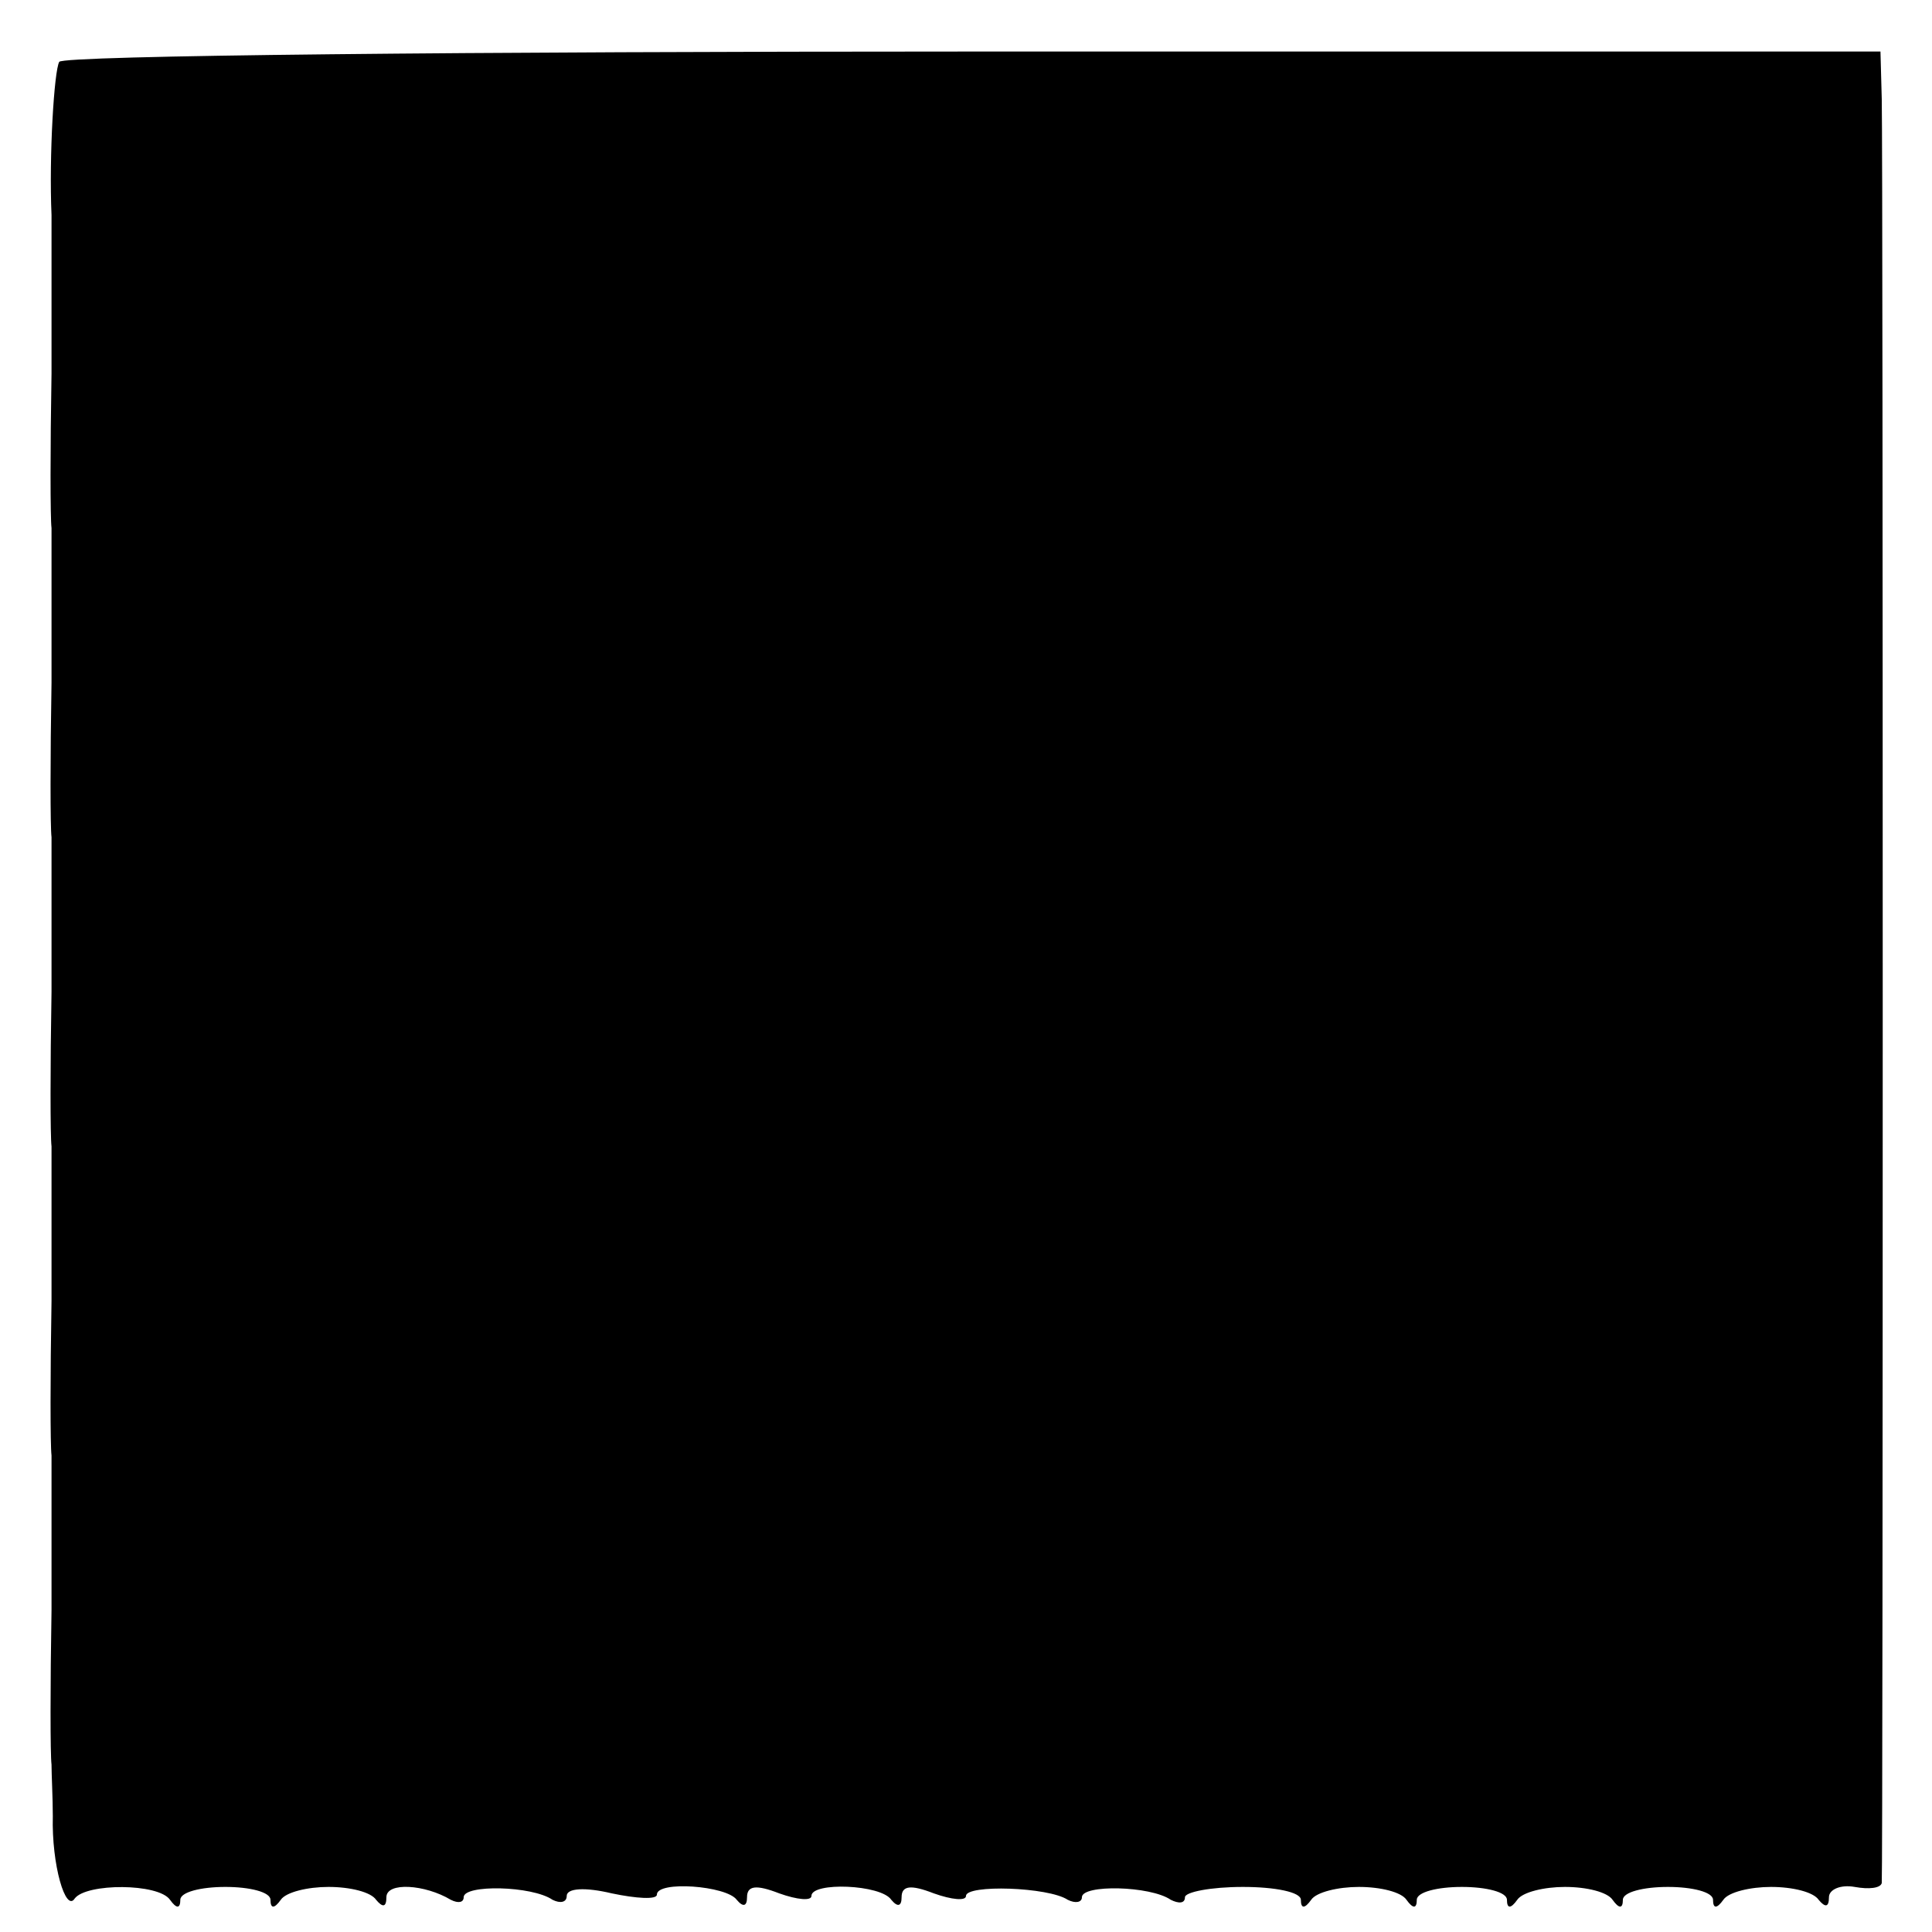 <?xml version="1.0" standalone="no"?>
<!DOCTYPE svg PUBLIC "-//W3C//DTD SVG 20010904//EN"
 "http://www.w3.org/TR/2001/REC-SVG-20010904/DTD/svg10.dtd">
<svg version="1.0" xmlns="http://www.w3.org/2000/svg"
 width="150pt" height="150pt" viewBox="0 0 150 150"
 preserveAspectRatio="xMidYMid meet">
<g transform="translate(0,150) scale(0.1,-0.1)"
fill="#000000" stroke="none">
<path d="M46 1452 c-4 -7 -8 -73 -6 -119 0 -10 0 -65 0 -123 -1 -58 -1 -112 0
-120 0 -8 0 -62 0 -120 -1 -58 -1 -112 0 -120 0 -8 0 -62 0 -120 -1 -58 -1
-112 0 -120 0 -8 0 -62 0 -120 -1 -58 -1 -112 0 -120 0 -8 0 -62 0 -120 -1
-58 -1 -112 0 -120 0 -8 1 -26 1 -40 -1 -38 10 -75 17 -64 9 12 65 12 74 -1 5
-7 8 -7 8 0 0 6 16 10 35 10 19 0 35 -4 35 -10 0 -7 3 -7 8 0 4 6 21 10 37 10
17 0 33 -4 37 -10 5 -6 8 -6 8 2 0 12 30 10 50 -2 6 -3 10 -2 10 2 0 10 53 9
69 -2 6 -3 11 -2 11 3 0 6 14 7 35 2 19 -4 35 -5 35 -1 0 11 54 7 62 -4 5 -6
8 -5 8 2 0 9 7 10 25 3 14 -5 25 -6 25 -2 0 11 54 9 62 -3 5 -6 8 -5 8 2 0 9
7 10 25 3 14 -5 25 -6 25 -2 0 9 64 7 79 -3 6 -3 11 -2 11 2 0 10 53 9 69 -2
6 -3 11 -3 11 2 0 4 20 8 45 8 25 0 45 -4 45 -10 0 -7 3 -7 8 0 4 6 21 10 37
10 17 0 33 -4 37 -10 5 -7 8 -7 8 0 0 6 16 10 35 10 19 0 35 -4 35 -10 0 -7 3
-7 8 0 4 6 21 10 37 10 17 0 33 -4 37 -10 5 -7 8 -7 8 0 0 6 16 10 35 10 19 0
35 -4 35 -10 0 -7 3 -7 8 0 4 6 21 10 37 10 17 0 33 -4 37 -10 5 -6 8 -6 8 2
0 6 9 10 20 8 11 -2 20 -1 21 3 1 10 1 1339 0 1385 l-1 37 -704 0 c-388 0
-707 -3 -710 -8z"/>
</g>
</svg>
